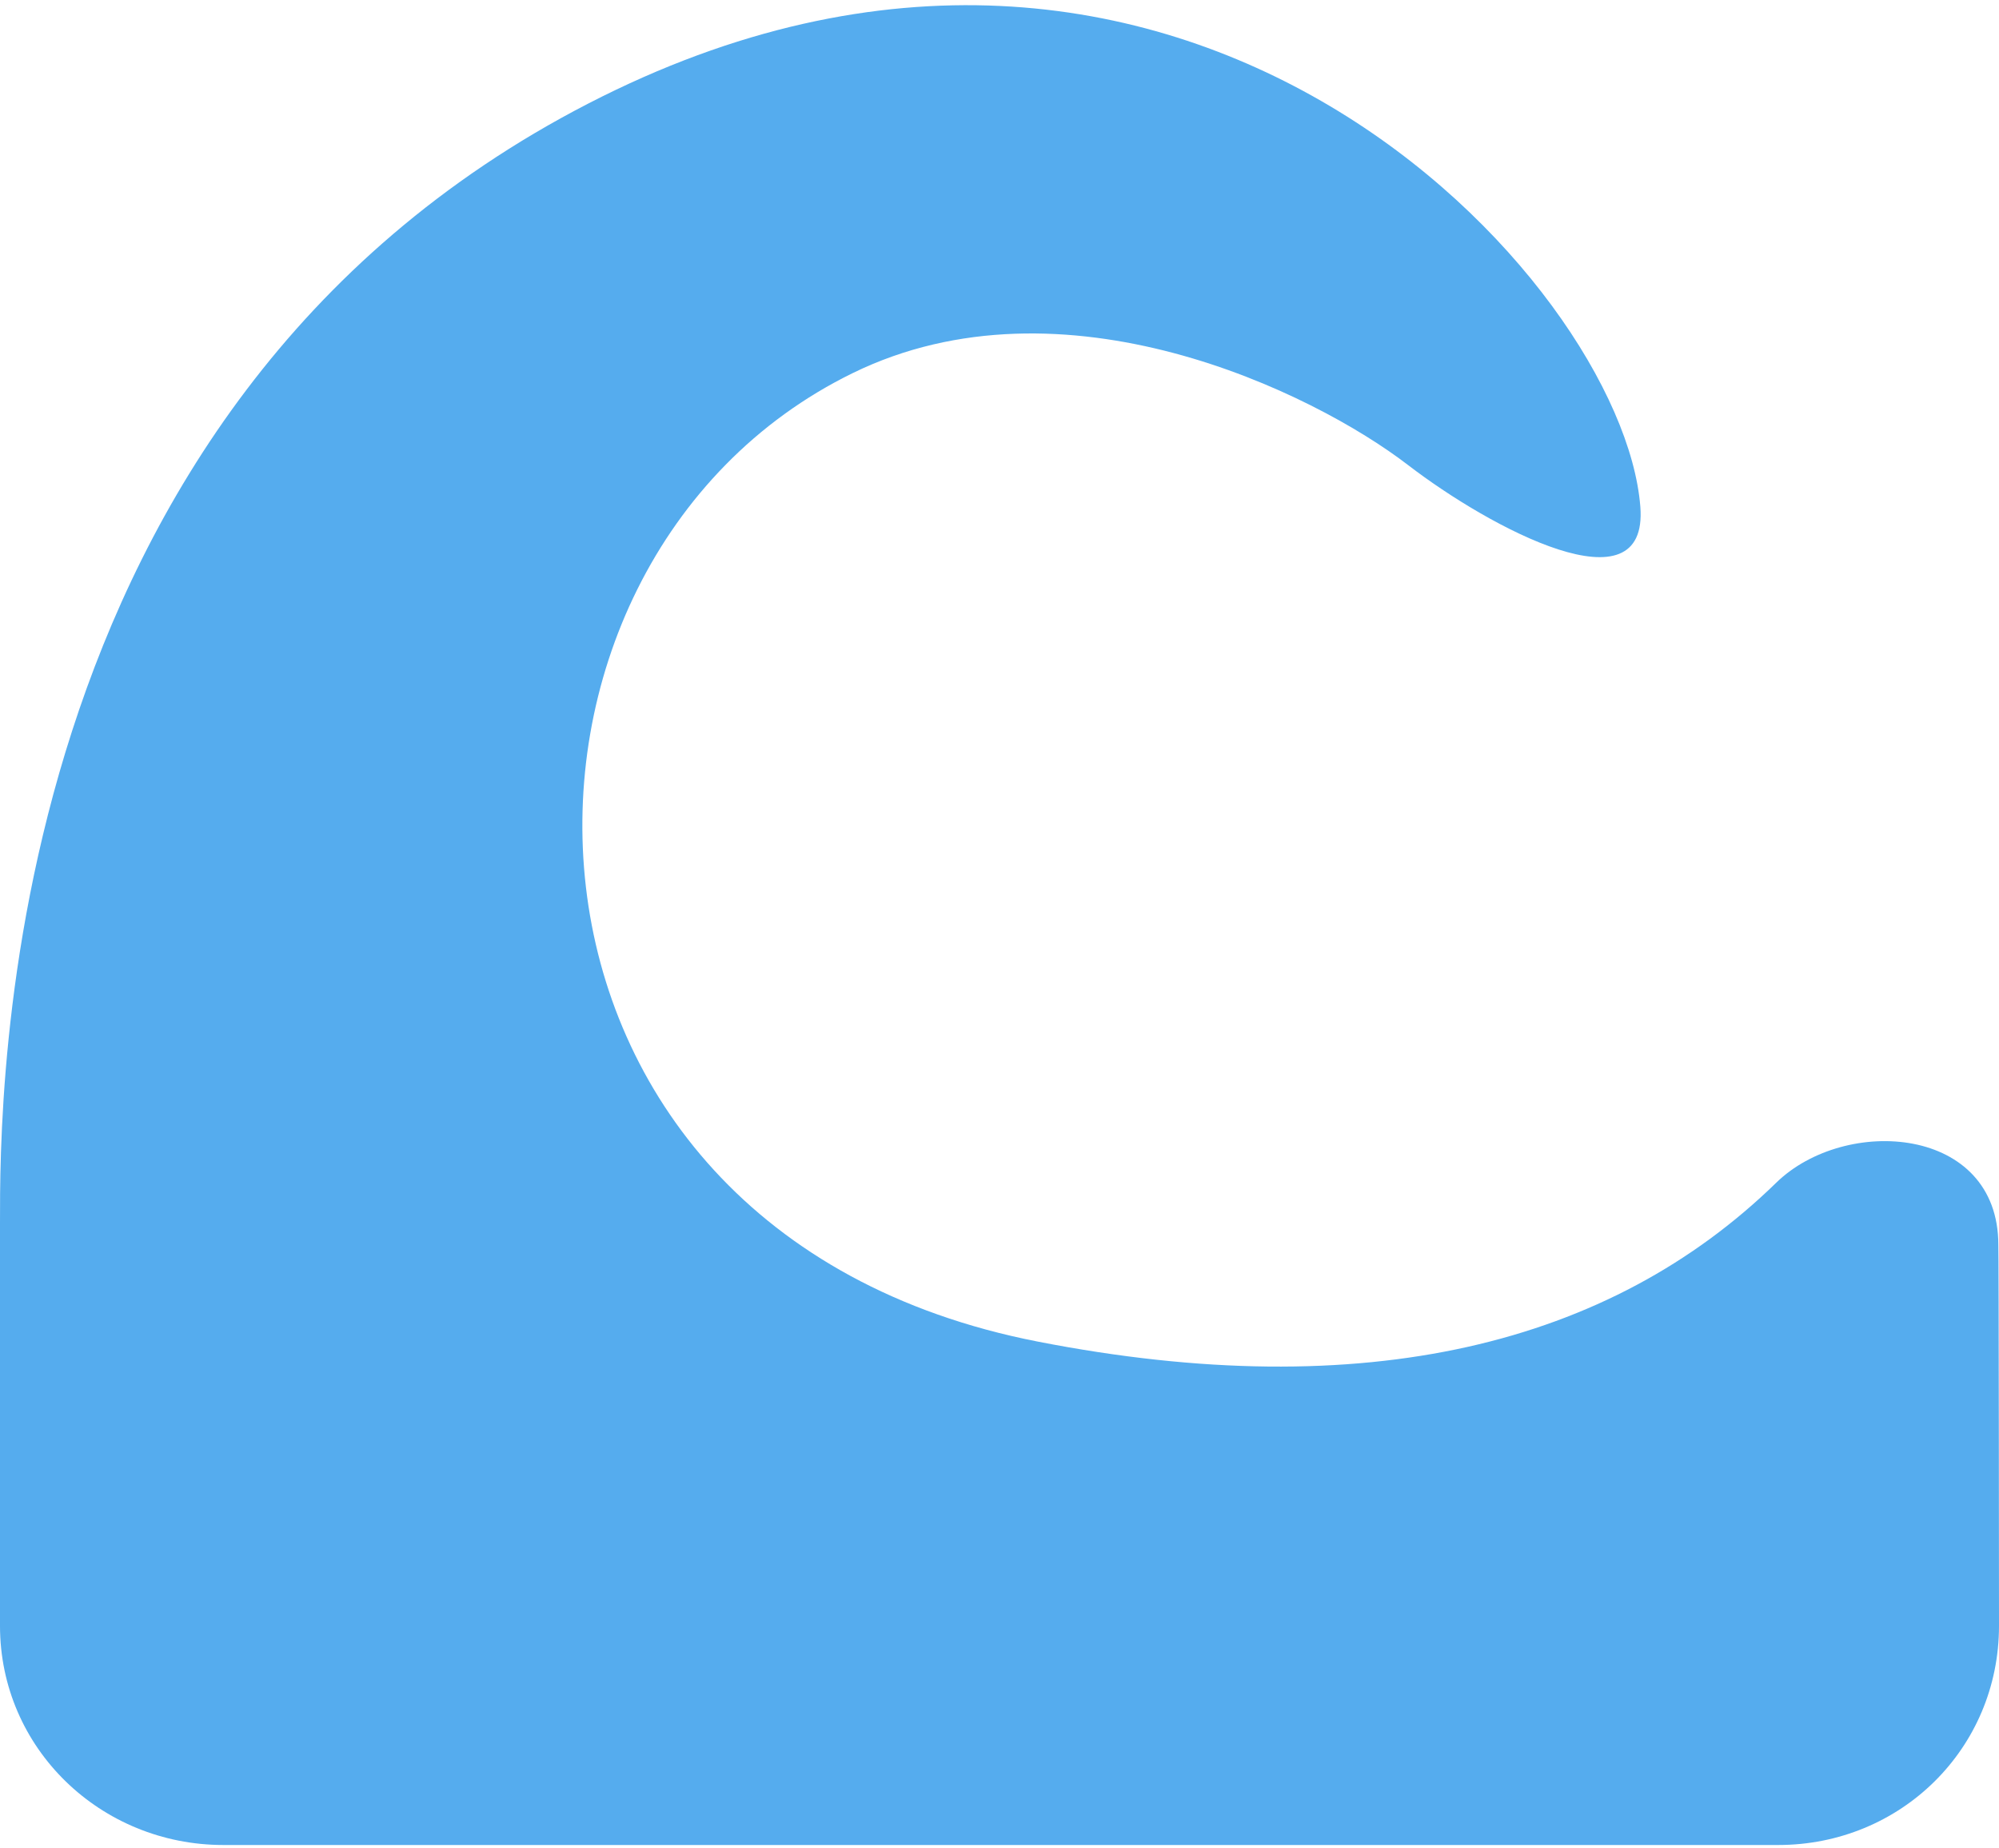 <svg width="318" height="294" viewBox="0 0 318 294" fill="none" xmlns="http://www.w3.org/2000/svg">
<path d="M317.894 198.02C317.894 179.064 293.567 177.403 282.561 188.135C256.114 213.92 217.176 223.575 165.095 213.408C74.553 195.741 73.75 89.617 135.654 59.346C169.141 42.968 208.873 62.358 223.978 73.965C237.122 84.061 262.262 97.461 260.945 80.607C258.137 44.726 187.814 -32.115 93.589 16.468C-0.627 65.052 0 174.7 0 194.575V258.617C0 278.129 16.024 293.482 35.537 293.482H282.87C302.383 293.482 318 278.129 318 258.617C318 258.617 317.965 198.073 317.894 198.02Z" fill="#55ACEE"/>
</svg>
